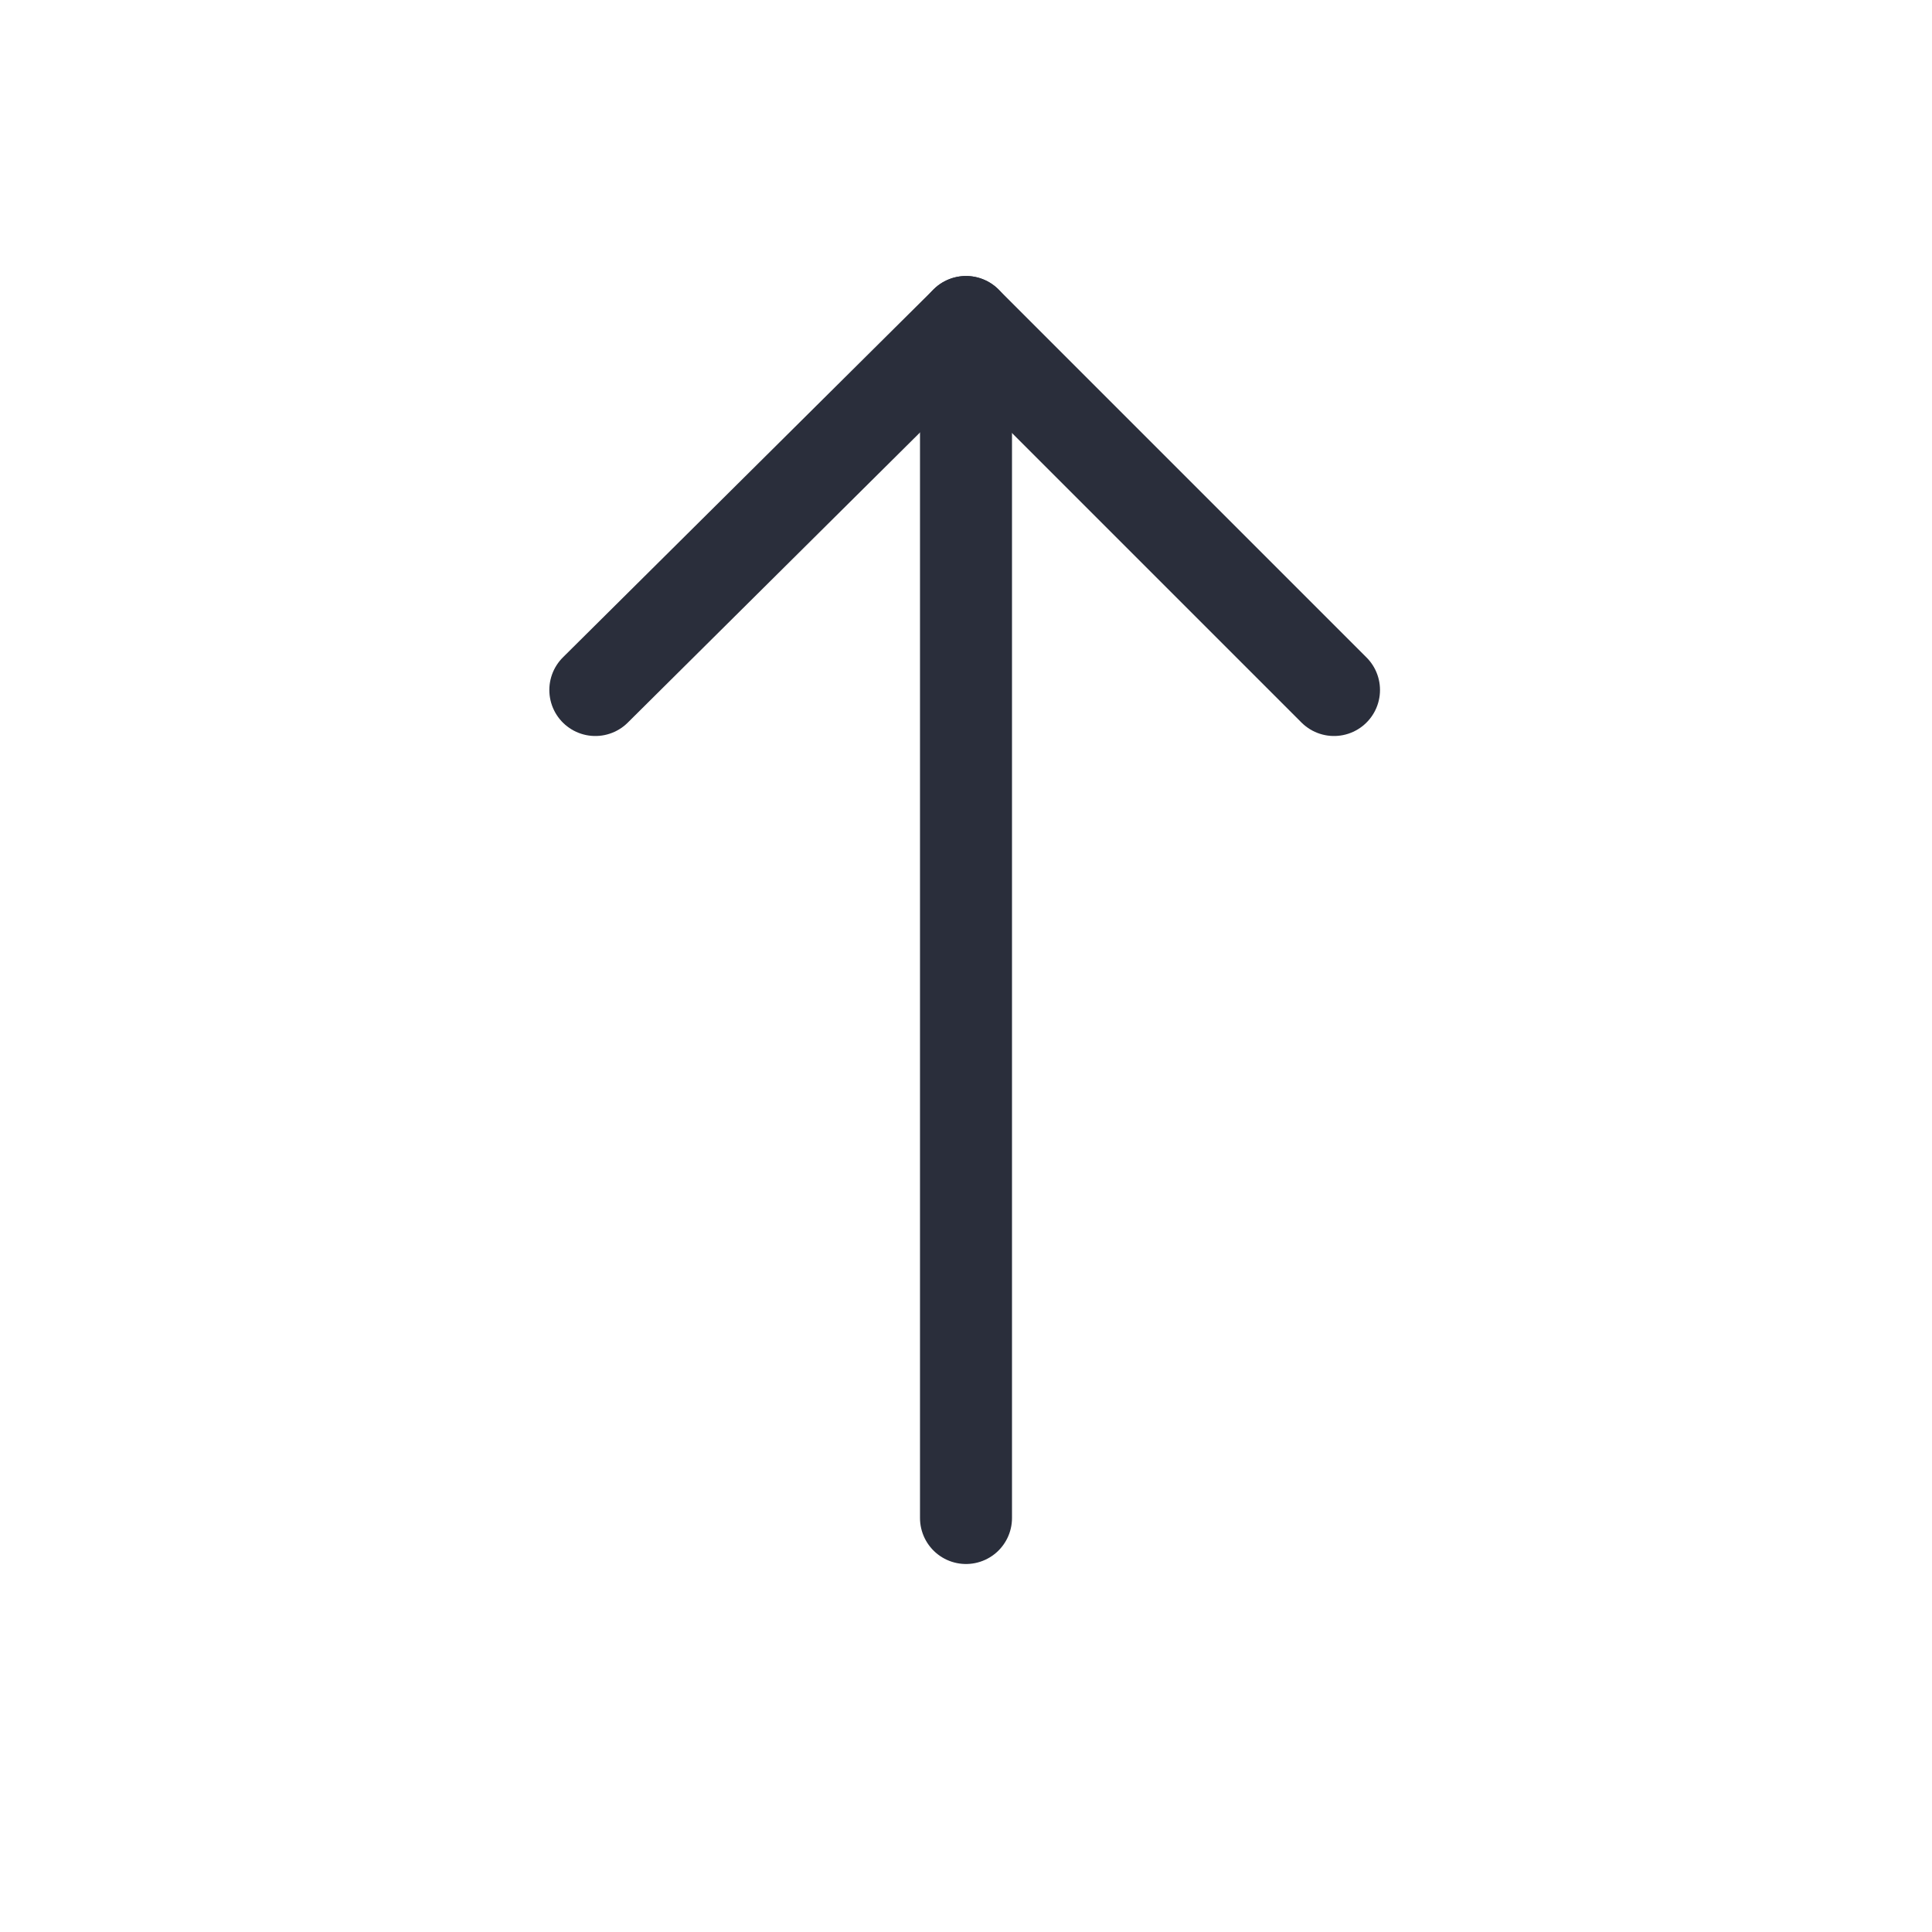 <svg height="21" viewBox="0 0 21 21" width="21" xmlns="http://www.w3.org/2000/svg"><g fill="none" fill-rule="evenodd" stroke="#2a2e3b" stroke-linecap="round" stroke-linejoin="round" transform="translate(6 3)"><path d="m8.5 4.5-4-4-4.029 4"/><path d="m4.5.5v13"/></g></svg>